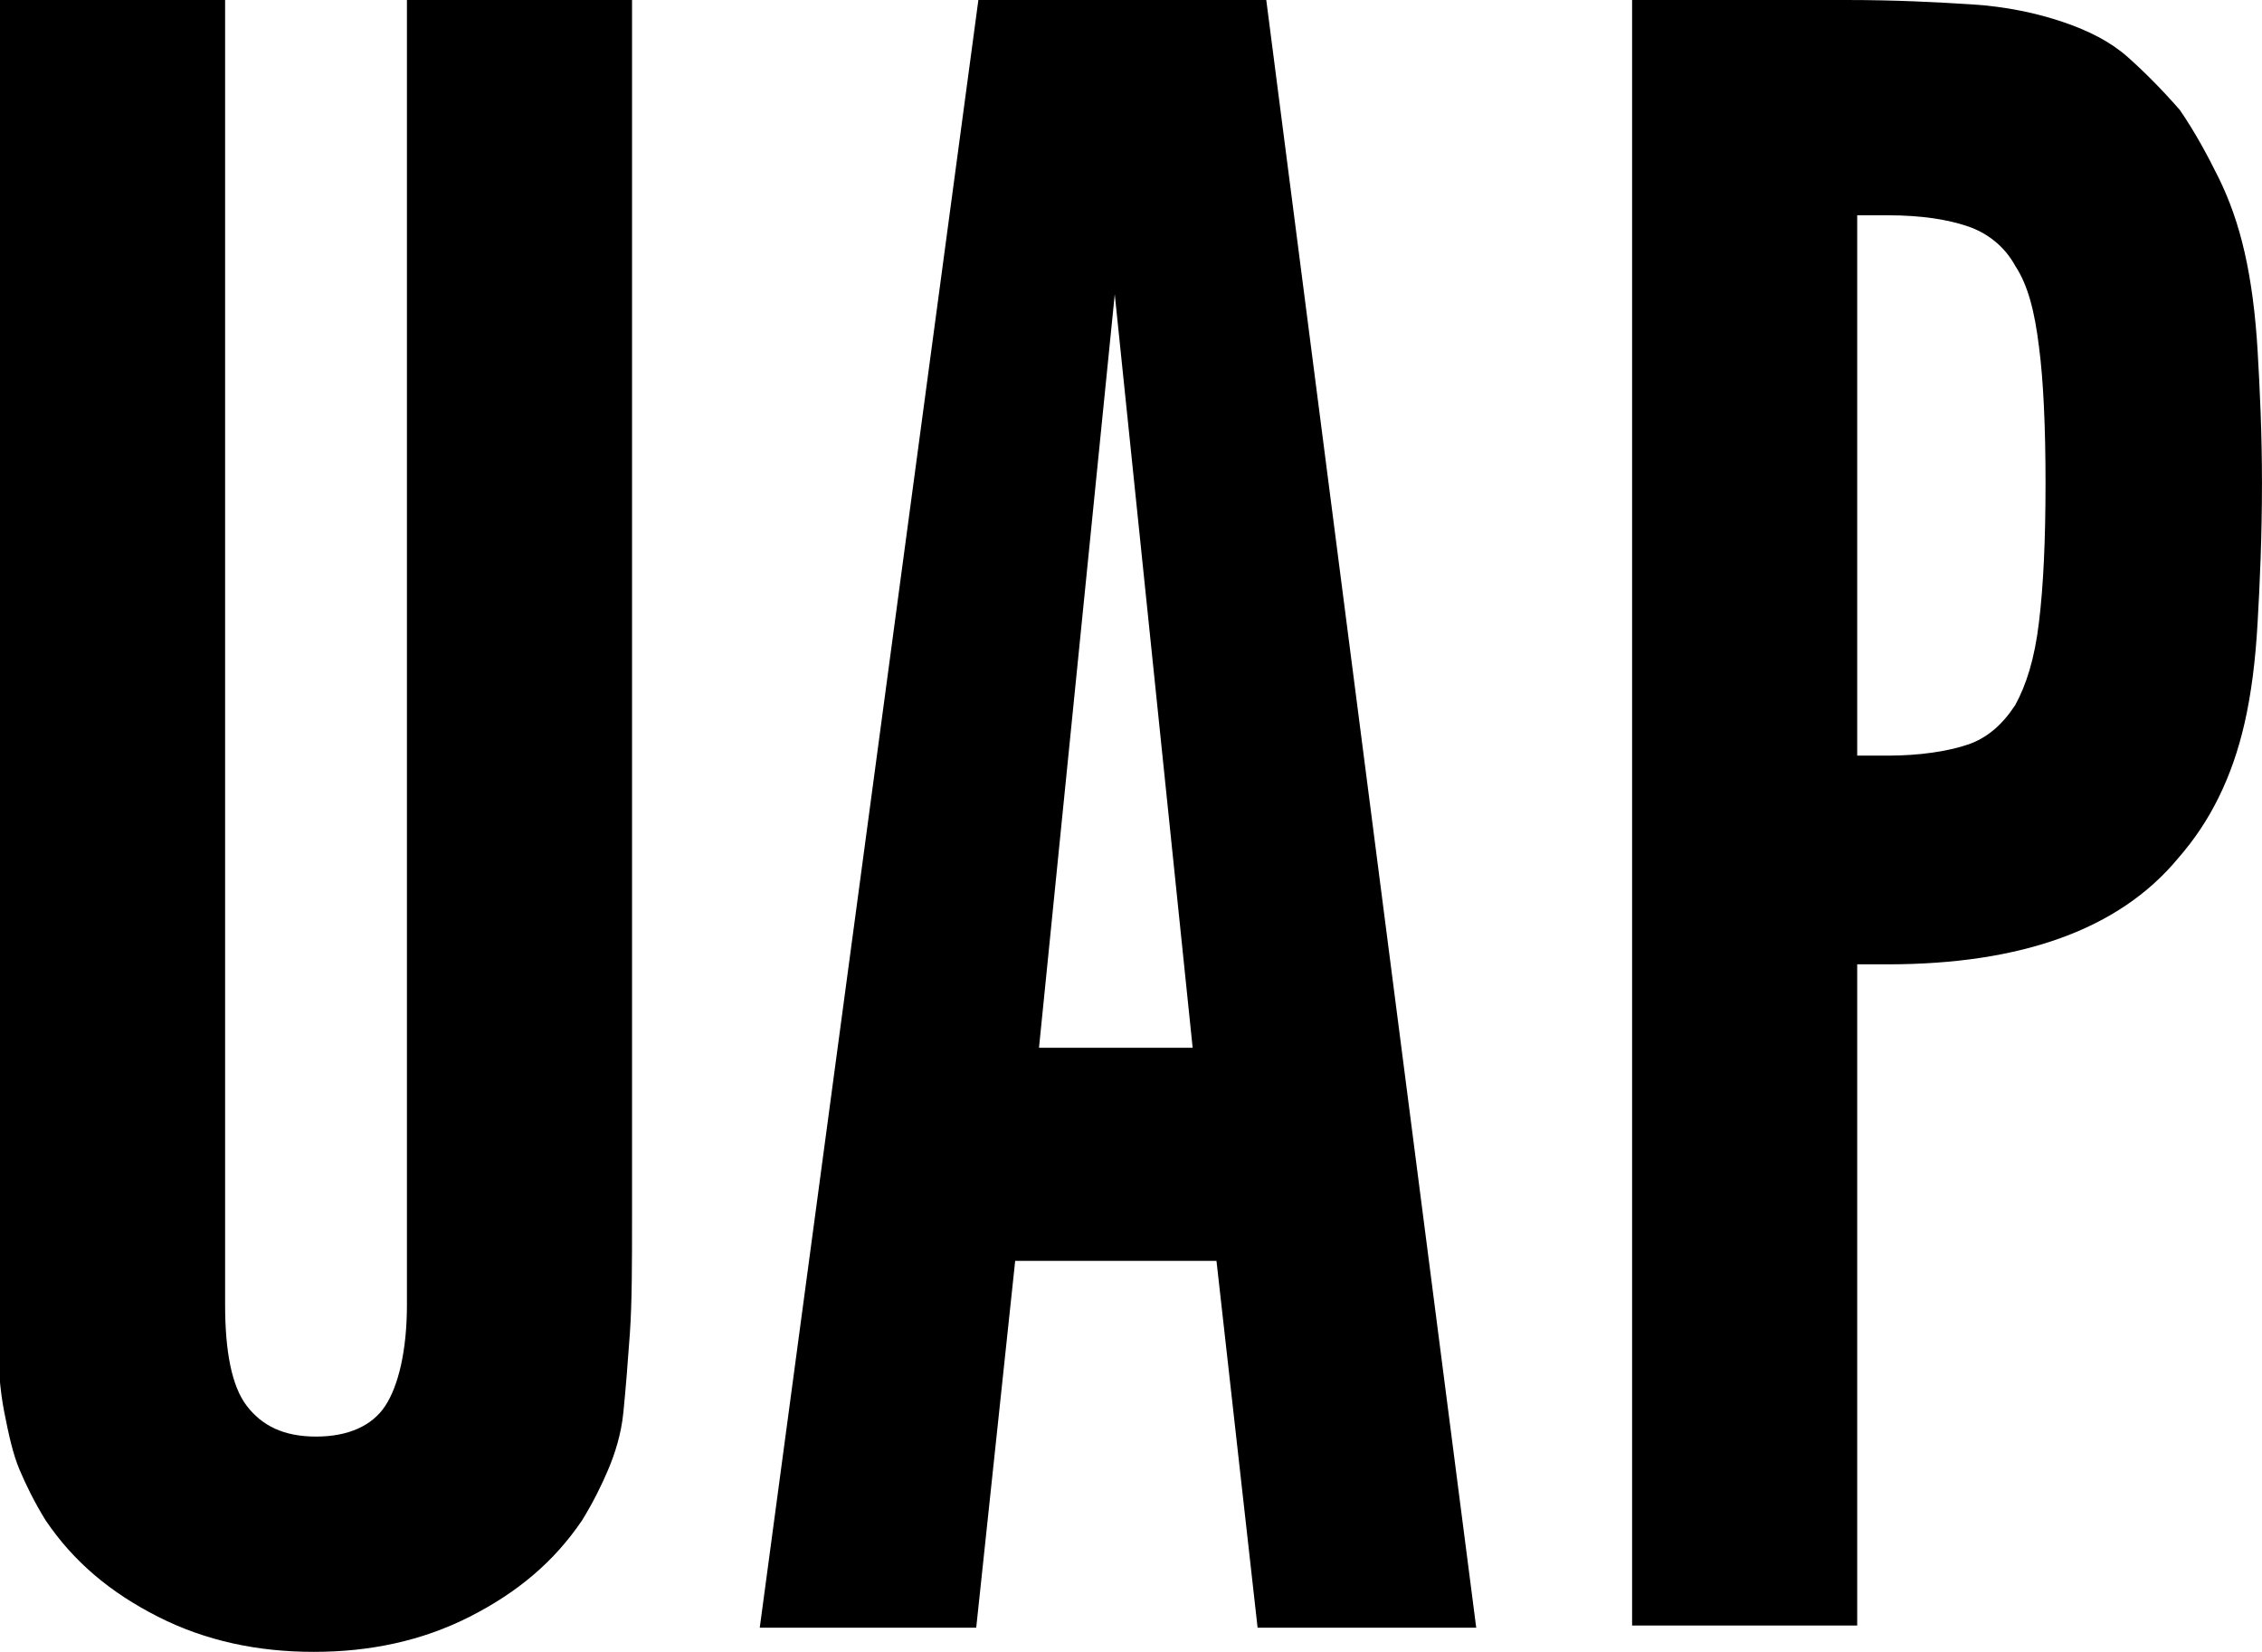 <svg width="89" height="65" viewBox="0 0 89 65" xmlns="http://www.w3.org/2000/svg">
<path d="M8.857 51.343C8.857 53.158 9.112 54.541 9.708 55.319C10.305 56.097 11.156 56.529 12.434 56.529C13.711 56.529 14.648 56.097 15.159 55.319C15.67 54.541 16.011 53.158 16.011 51.343V0H24.868V47.799C24.868 49.701 24.868 51.257 24.783 52.467C24.698 53.677 24.613 54.714 24.527 55.578C24.442 56.443 24.187 57.221 23.931 57.826C23.676 58.431 23.335 59.122 22.909 59.814C21.802 61.456 20.354 62.666 18.481 63.617C16.607 64.568 14.563 65 12.348 65C10.134 65 8.09 64.568 6.216 63.617C4.343 62.666 2.895 61.456 1.788 59.814C1.362 59.122 1.021 58.431 0.766 57.826C0.51 57.221 0.34 56.443 0.17 55.578C-0.001 54.714 -0.086 53.677 -0.086 52.467C-0.001 51.257 -0.001 49.701 -0.001 47.799V0H8.857V51.343ZM38.41 64.049H29.893L38.495 0H49.822L58.083 64.049H49.481L47.863 49.614H39.943L38.41 64.049ZM43.861 11.582L40.88 41.23H46.926L43.861 11.582ZM72.647 0C74.606 0 76.224 0.086 77.587 0.173C78.95 0.259 80.142 0.519 81.164 0.864C82.186 1.21 83.037 1.642 83.719 2.247C84.4 2.852 85.082 3.544 85.763 4.322C86.359 5.186 86.87 6.137 87.296 7.001C87.722 7.866 88.062 8.816 88.318 9.94C88.573 11.064 88.744 12.36 88.829 13.83C88.914 15.299 88.999 17.028 88.999 19.016C88.999 21.09 88.914 22.992 88.829 24.461C88.744 26.017 88.573 27.314 88.318 28.438C88.062 29.561 87.722 30.512 87.296 31.376C86.87 32.241 86.359 33.019 85.678 33.797C83.378 36.562 79.546 37.946 74.265 37.946H73.073V63.963H64.216V0H72.647ZM74.265 29.734C75.543 29.734 76.65 29.561 77.416 29.302C78.183 29.043 78.779 28.524 79.29 27.746C79.716 26.968 80.057 25.931 80.227 24.461C80.397 23.078 80.483 21.263 80.483 19.016C80.483 16.769 80.397 14.954 80.227 13.657C80.057 12.274 79.801 11.237 79.29 10.459C78.864 9.681 78.183 9.162 77.416 8.903C76.65 8.644 75.628 8.471 74.265 8.471H73.073V29.734H74.265Z"></path>
</svg>